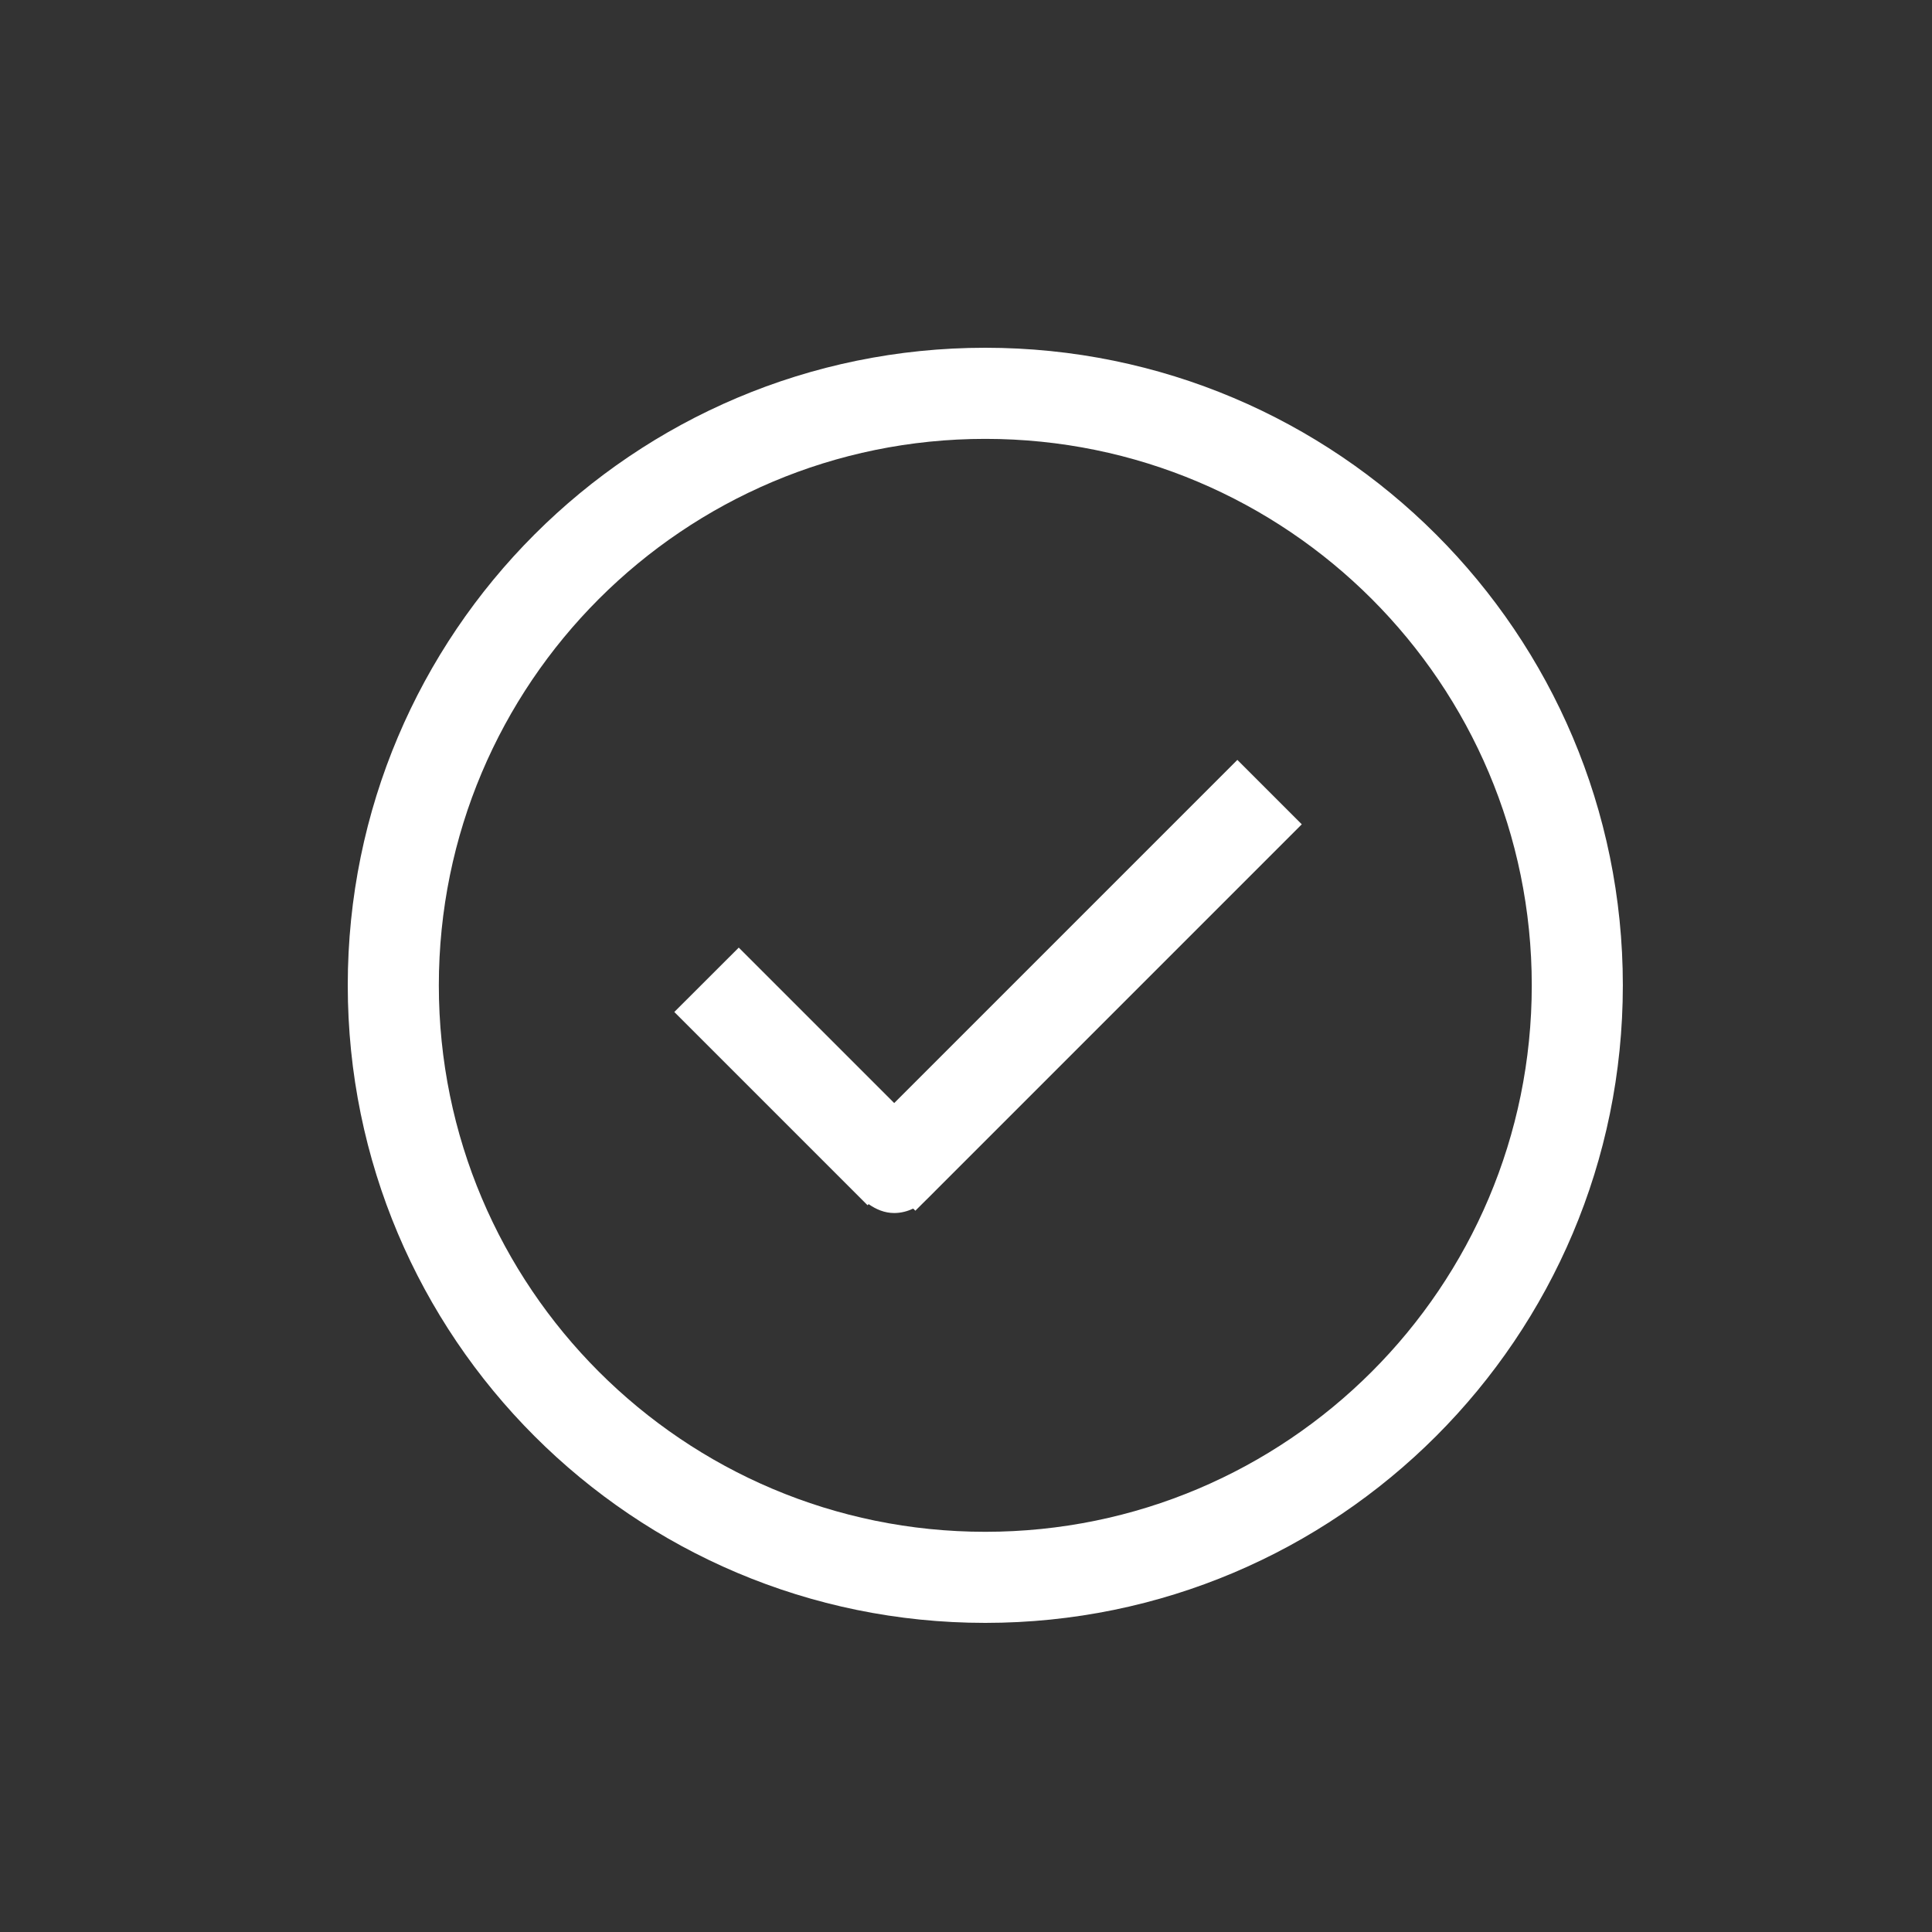 <?xml version="1.0" encoding="UTF-8"?>
<svg width="50px" height="50px" viewBox="0 0 50 50" version="1.1" xmlns="http://www.w3.org/2000/svg" xmlns:xlink="http://www.w3.org/1999/xlink">
    <rect x="0" y="0" width="50" height="50" fill="#333333" stroke="none"/>
    <title>备案成功</title>
    <g id="页面-1" stroke="none" stroke-width="1" fill="none" fill-rule="evenodd">
        <g id="四重奏官网-首页" transform="translate(-1417, -2725)" fill-rule="nonzero">
            <g id="网站备案" transform="translate(0, 2494)">
                <g id="编组-15" transform="translate(360.5, 207)">
                    <g id="编组-14备份-4" transform="translate(1032.5, 0)">
                        <g id="备案成功" transform="translate(24, 24)">
                            <rect id="矩形" fill="#000000" opacity="0" x="0" y="0" width="50" height="50"></rect>
                            <path d="M25.499,42 C16.387,42 9,34.612 9,25.499 C9,16.387 16.387,9 25.499,9 C34.612,9 41.999,16.387 41.999,25.499 C41.999,34.612 34.612,42 25.499,42 Z M25.499,11.358 C17.689,11.358 11.357,17.69 11.357,25.501 C11.357,33.311 17.689,39.643 25.499,39.643 C33.31,39.643 39.642,33.311 39.642,25.501 C39.642,17.69 33.31,11.358 25.499,11.358 Z M23.974,31.049 L23.689,31.333 L23.634,31.278 C23.484,31.348 23.319,31.393 23.142,31.393 C22.891,31.393 22.671,31.297 22.48,31.163 L22.452,31.191 L22.31,31.049 C22.309,31.048 22.309,31.048 22.308,31.047 L17.451,26.19 L19.119,24.524 L23.142,28.547 L32.023,19.666 L33.69,21.333 L23.977,31.047 C23.976,31.048 23.976,31.048 23.974,31.049 Z" id="形状" fill="#FFFFFF"></path>
                        </g>
                    </g>
                </g>
            </g>
        </g>
    </g>
</svg>